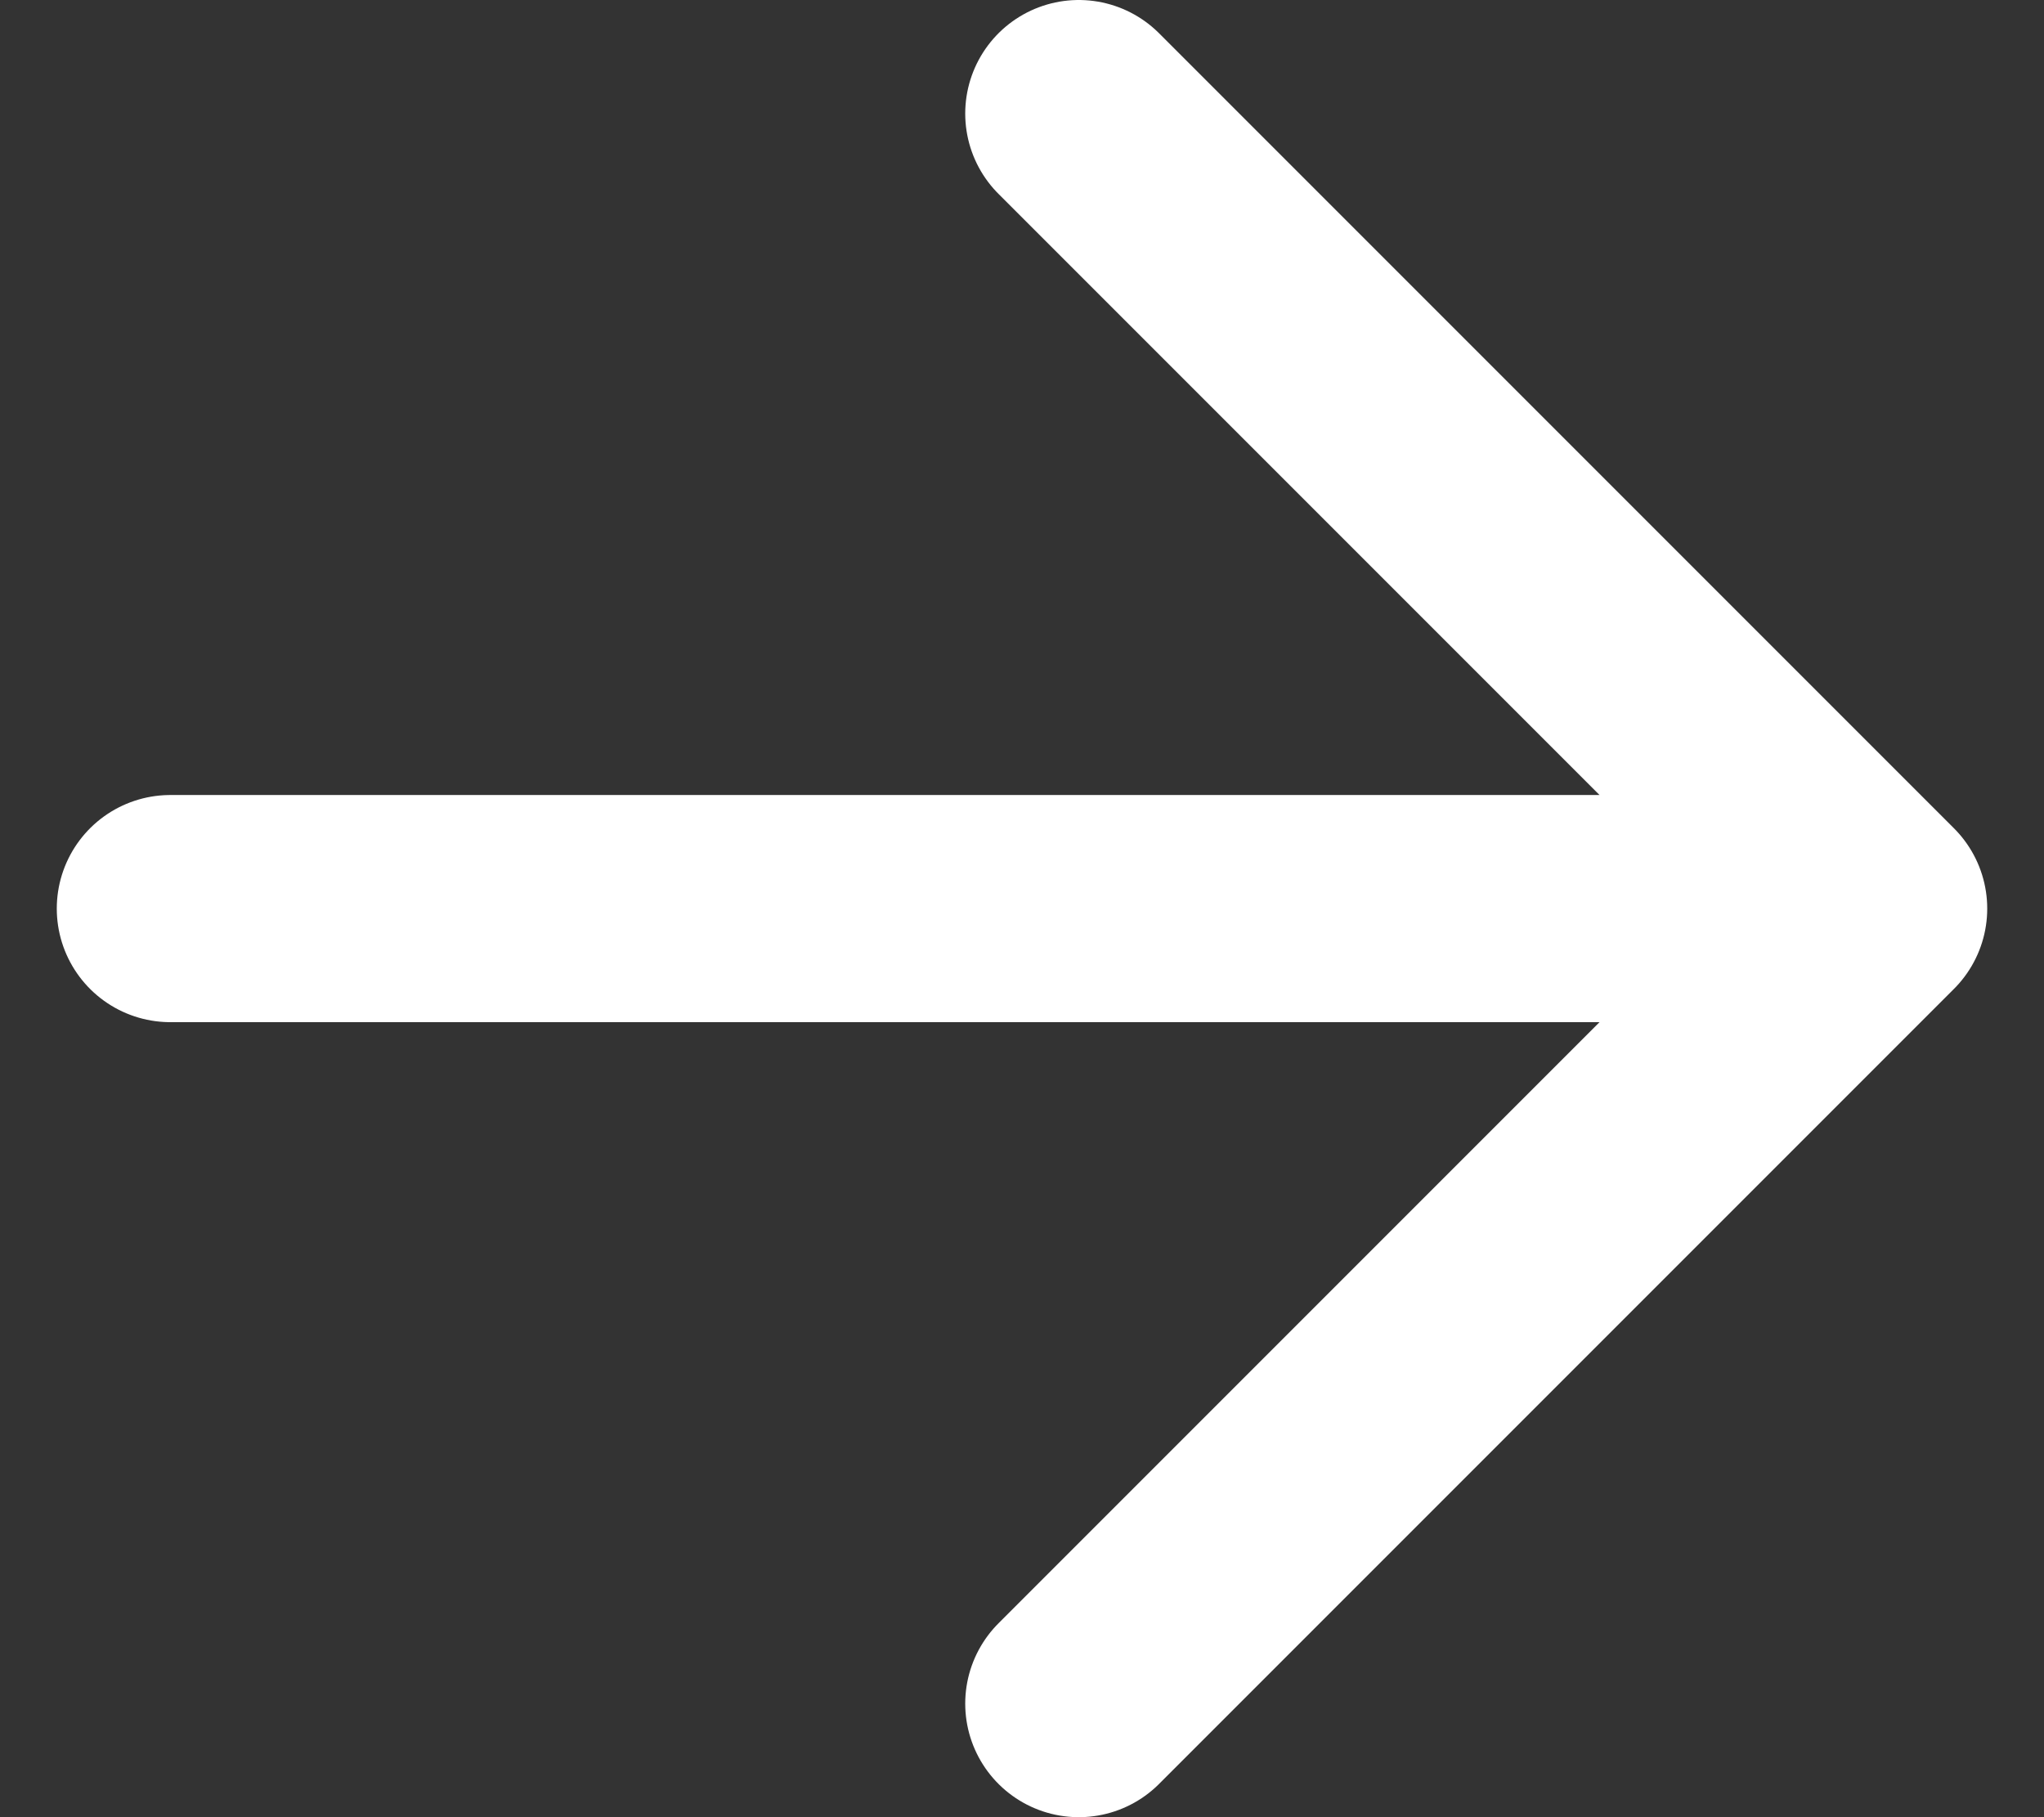 <svg width="18" height="16" viewBox="0 0 18 16" fill="none" xmlns="http://www.w3.org/2000/svg">
<rect x="0" y="0" width="18" height="16" fill="#333333" stroke="none"/>
<path d="M16.5 8L1.5 8M16.5 8L9.5 1M16.5 8L9.5 15" stroke="white" stroke-width="2" stroke-linecap="round" stroke-linejoin="round"/>
</svg>
